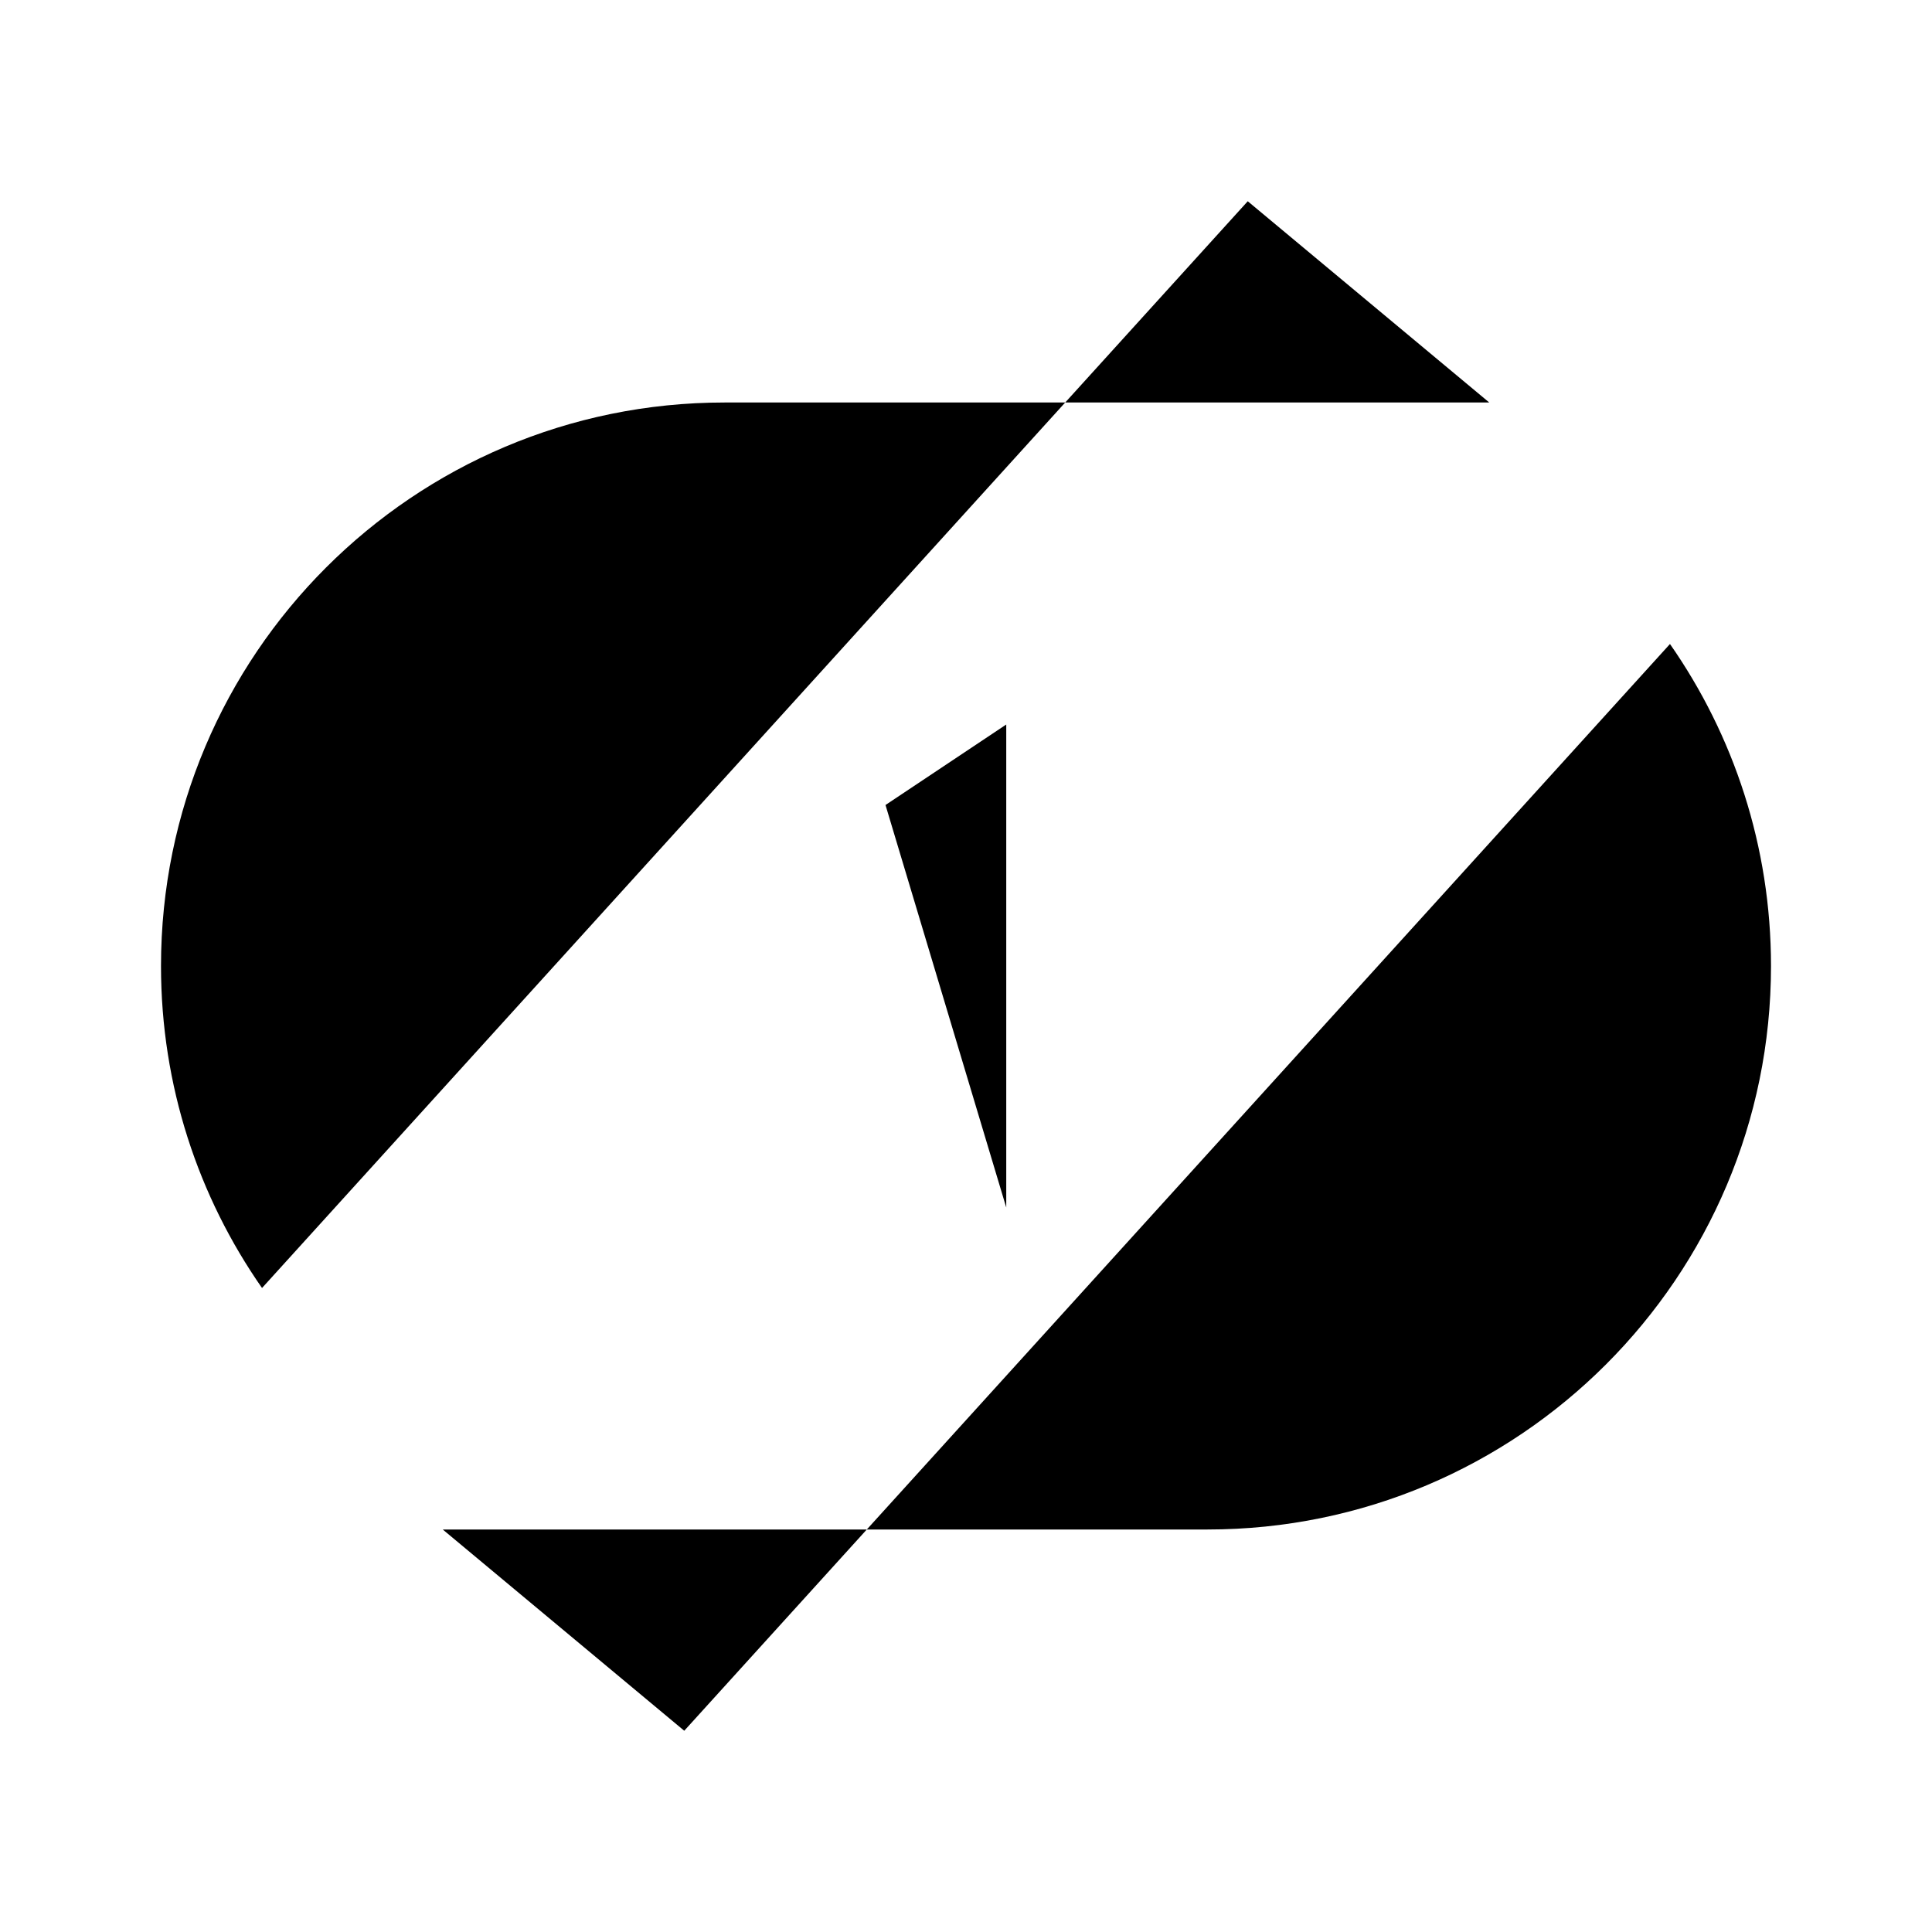 <svg viewBox="0 0 24 24" xmlns="http://www.w3.org/2000/svg"><path d="M12.5 15V9L11 10"/><path d="M20.745 8C21.536 9.134 22 10.513 22 12C22 15.866 18.866 19 15 19H5.5L8.5 21.5"/><path d="M3.255 16C2.464 14.866 2 13.487 2 12C2 8.134 5.134 5 9 5H18.5L15.5 2.5"/></svg>
